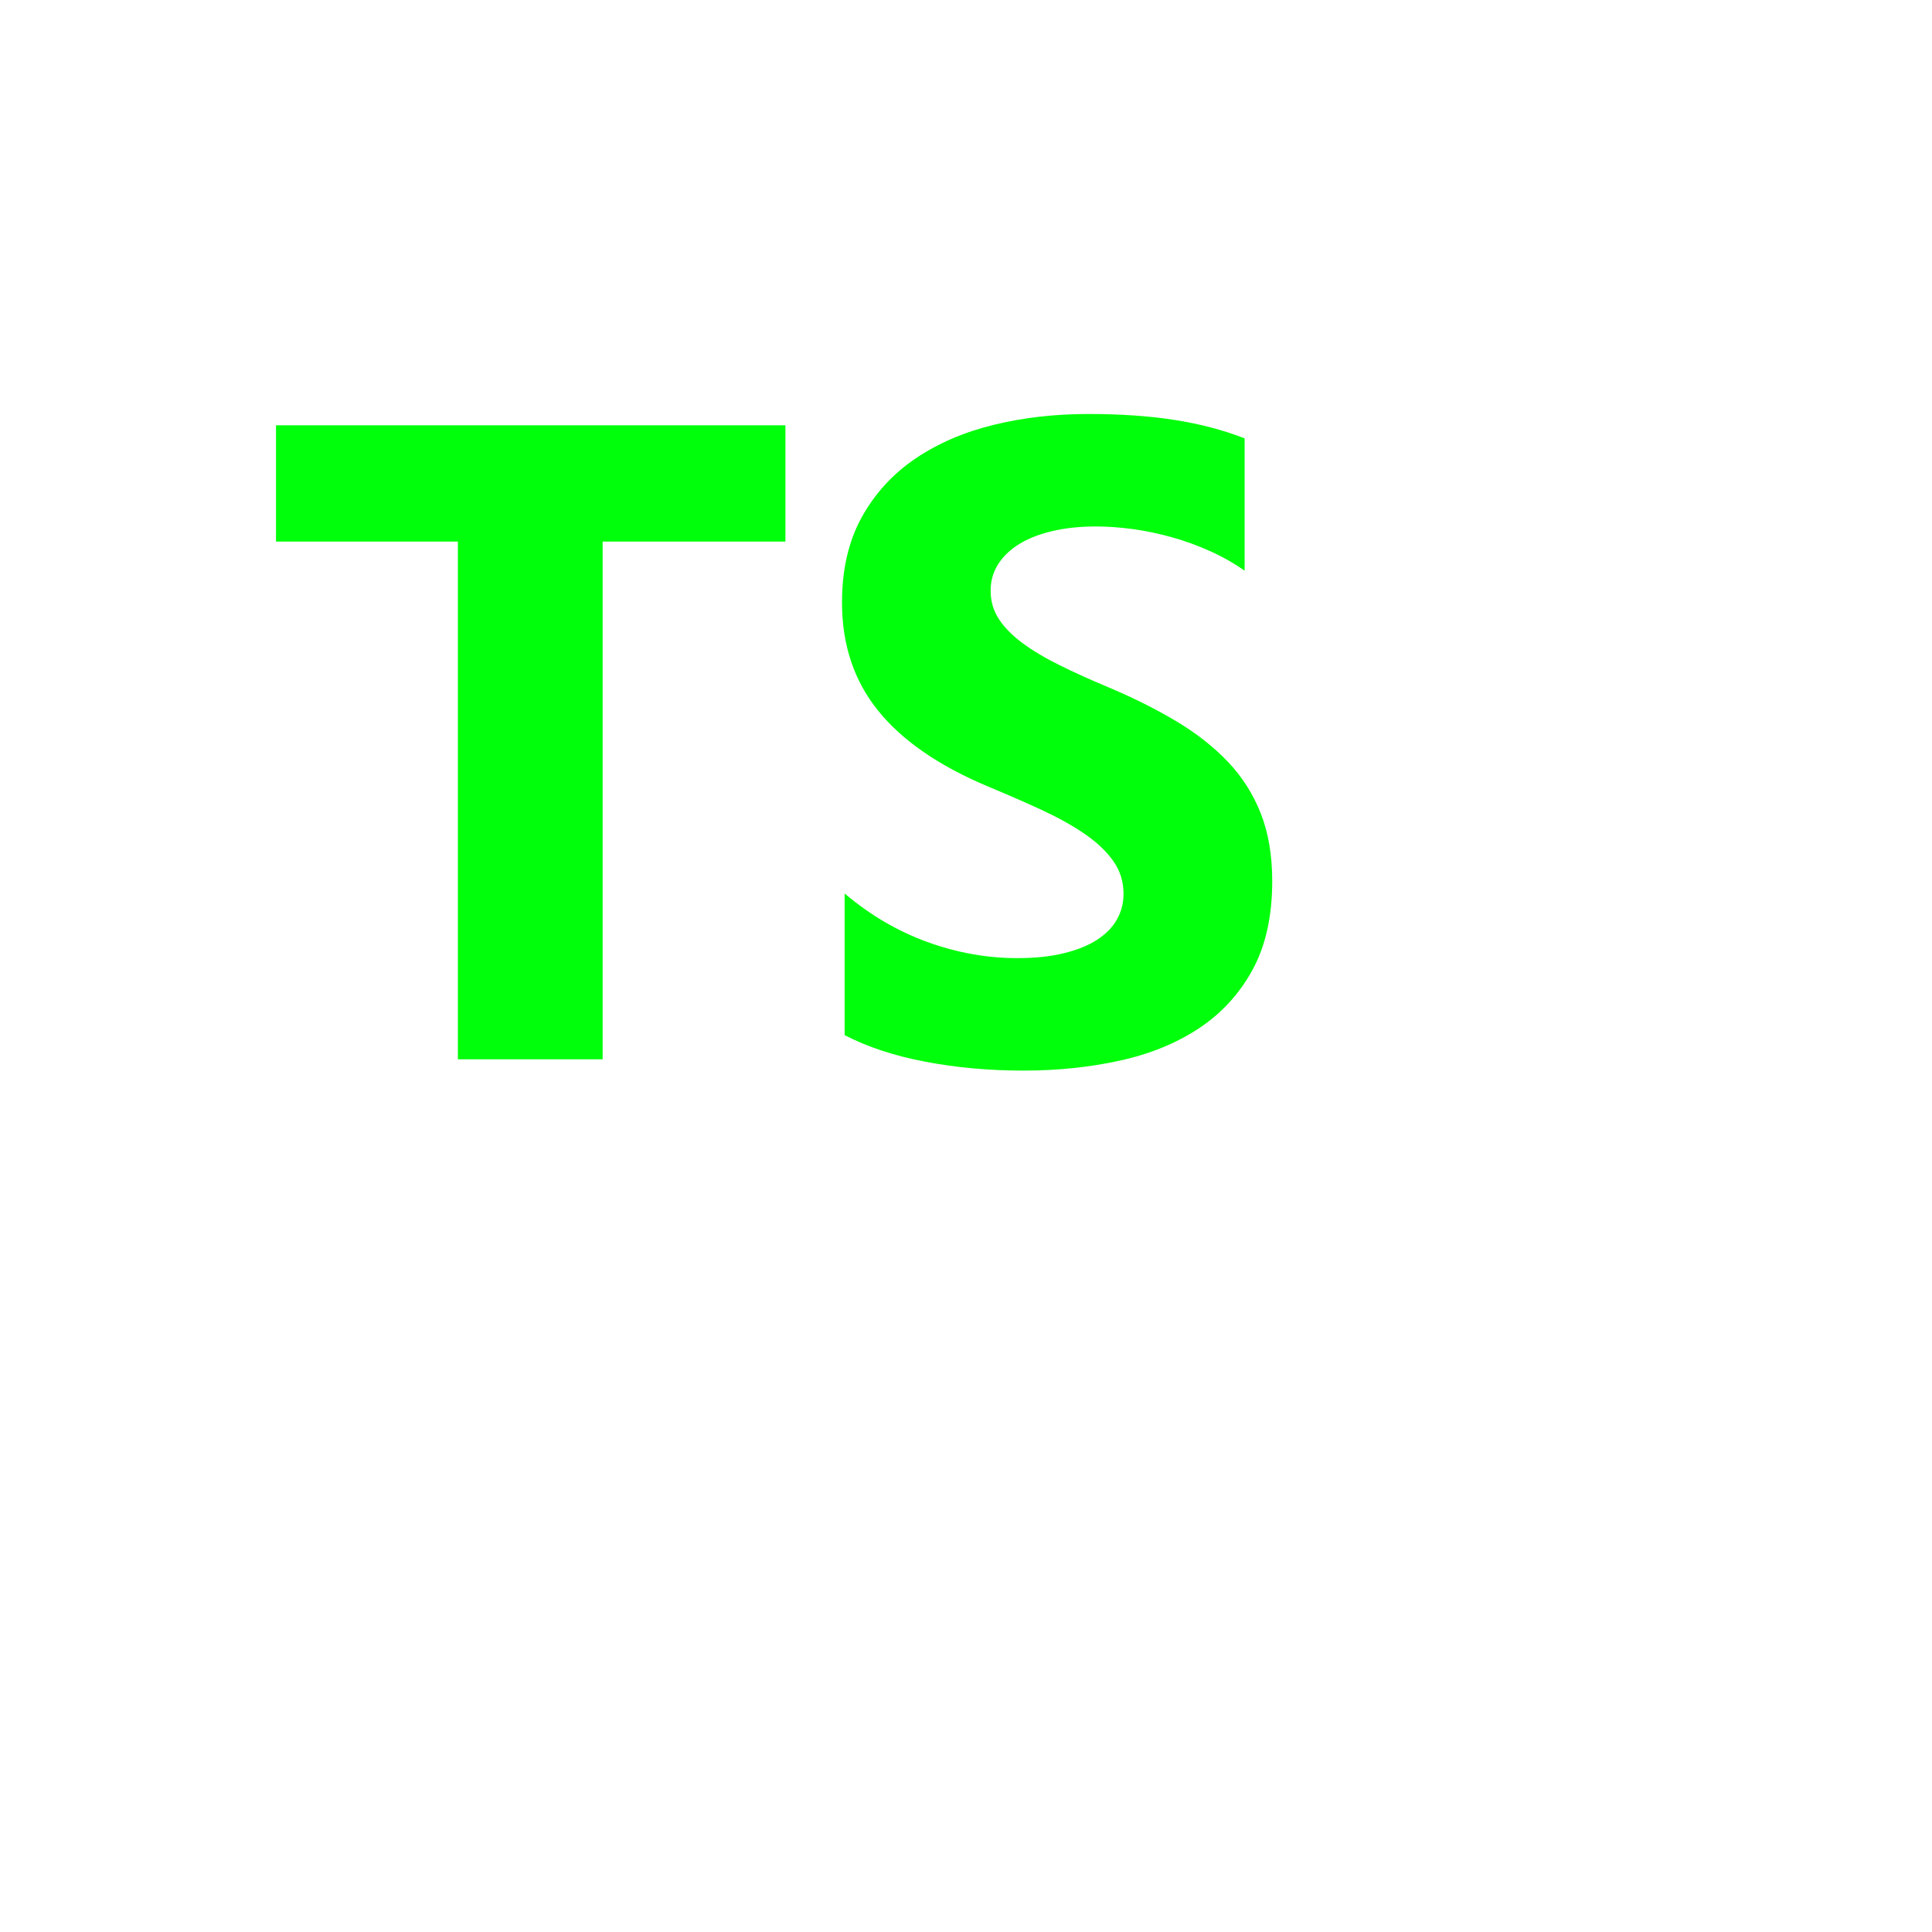 <svg width="28" height="28" viewBox="0 0 28 28" fill="none" xmlns="http://www.w3.org/2000/svg">
<path fill-rule="evenodd" clip-rule="evenodd" d="M12.241 12.949V15.002C12.571 15.173 12.96 15.302 13.41 15.387C13.86 15.473 14.334 15.516 14.832 15.516C15.318 15.516 15.78 15.469 16.217 15.374C16.654 15.28 17.037 15.125 17.367 14.909C17.696 14.693 17.957 14.411 18.149 14.062C18.341 13.714 18.438 13.283 18.438 12.769C18.438 12.397 18.383 12.071 18.273 11.791C18.163 11.511 18.005 11.261 17.798 11.043C17.591 10.825 17.343 10.63 17.053 10.456C16.764 10.283 16.438 10.119 16.074 9.965C15.808 9.854 15.569 9.746 15.358 9.641C15.147 9.537 14.968 9.43 14.82 9.321C14.672 9.211 14.558 9.096 14.478 8.974C14.397 8.852 14.357 8.714 14.357 8.56C14.357 8.419 14.393 8.292 14.465 8.178C14.537 8.065 14.638 7.968 14.769 7.886C14.9 7.805 15.061 7.742 15.251 7.697C15.441 7.652 15.652 7.63 15.884 7.63C16.053 7.63 16.232 7.643 16.42 7.668C16.608 7.694 16.797 7.734 16.987 7.787C17.177 7.84 17.361 7.908 17.541 7.989C17.721 8.07 17.886 8.164 18.038 8.271V6.353C17.73 6.233 17.393 6.144 17.028 6.087C16.662 6.029 16.243 6 15.77 6C15.289 6 14.832 6.052 14.402 6.157C13.971 6.262 13.592 6.426 13.264 6.648C12.937 6.87 12.678 7.154 12.488 7.498C12.298 7.843 12.203 8.254 12.203 8.733C12.203 9.345 12.377 9.867 12.726 10.299C13.074 10.731 13.603 11.097 14.313 11.396C14.592 11.512 14.851 11.625 15.092 11.736C15.333 11.848 15.541 11.963 15.716 12.083C15.892 12.203 16.03 12.333 16.131 12.474C16.233 12.615 16.283 12.776 16.283 12.955C16.283 13.088 16.252 13.211 16.188 13.324C16.125 13.438 16.029 13.536 15.9 13.62C15.771 13.703 15.611 13.768 15.418 13.815C15.226 13.862 15.001 13.886 14.744 13.886C14.305 13.886 13.869 13.808 13.439 13.652C13.008 13.495 12.609 13.261 12.241 12.949V12.949ZM8.734 7.849H11.383V6.164H4V7.849H6.636V15.352H8.734V7.849Z" fill="#00FF0A"/>
</svg>
